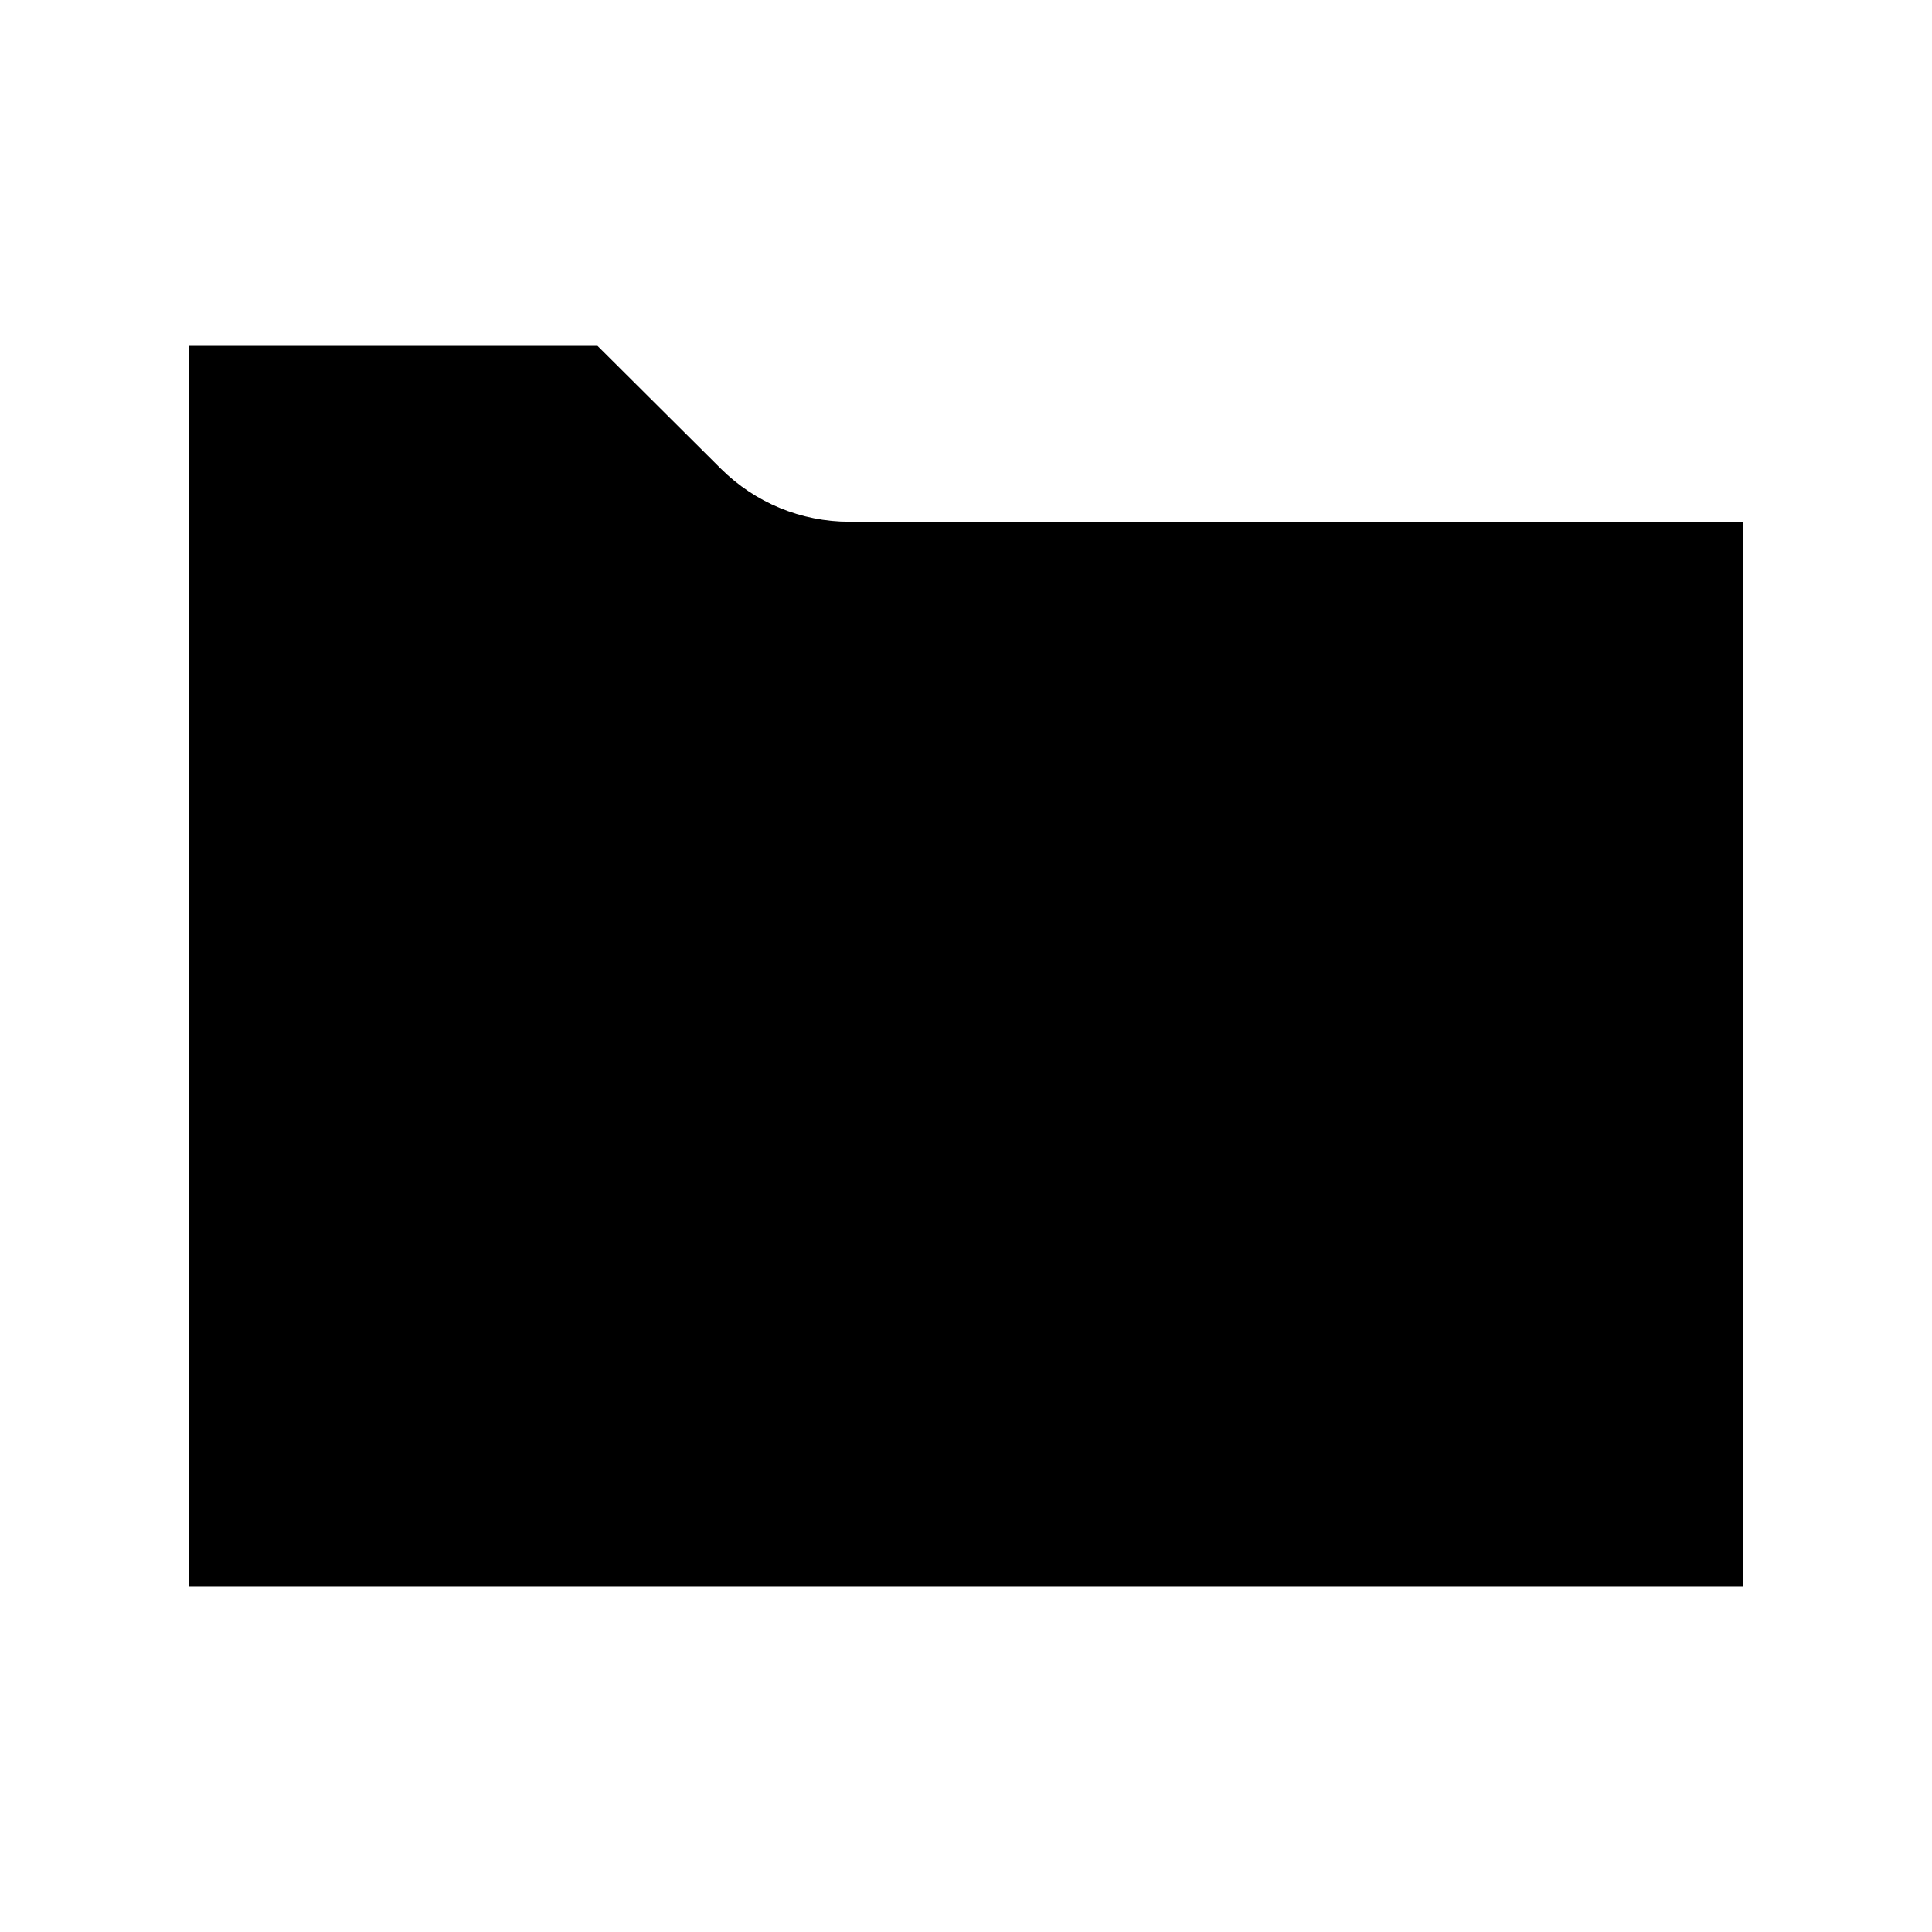 <?xml version="1.0" encoding="utf-8"?>


<!-- The icon can be used freely in both personal and commercial projects with no attribution required, but always appreciated. 
You may NOT sub-license, resell, rent, redistribute or otherwise transfer the icon without express written permission from iconmonstr.com -->


<!DOCTYPE svg PUBLIC "-//W3C//DTD SVG 1.1//EN" "http://www.w3.org/Graphics/SVG/1.1/DTD/svg11.dtd">

<svg version="1.1" xmlns="http://www.w3.org/2000/svg" xmlns:xlink="http://www.w3.org/1999/xlink" x="0px" y="0px"

	 width="16px" height="16px" viewBox="0 0 512 512" enable-background="new 0 0 512 512" xml:space="preserve">

<path id="folder-icon" d="M225.087,138.265c-12.762,0-25.004-5.055-34.048-14.059L158.35,91.66H50v328.68h412V138.265H225.087z"/>

</svg>

